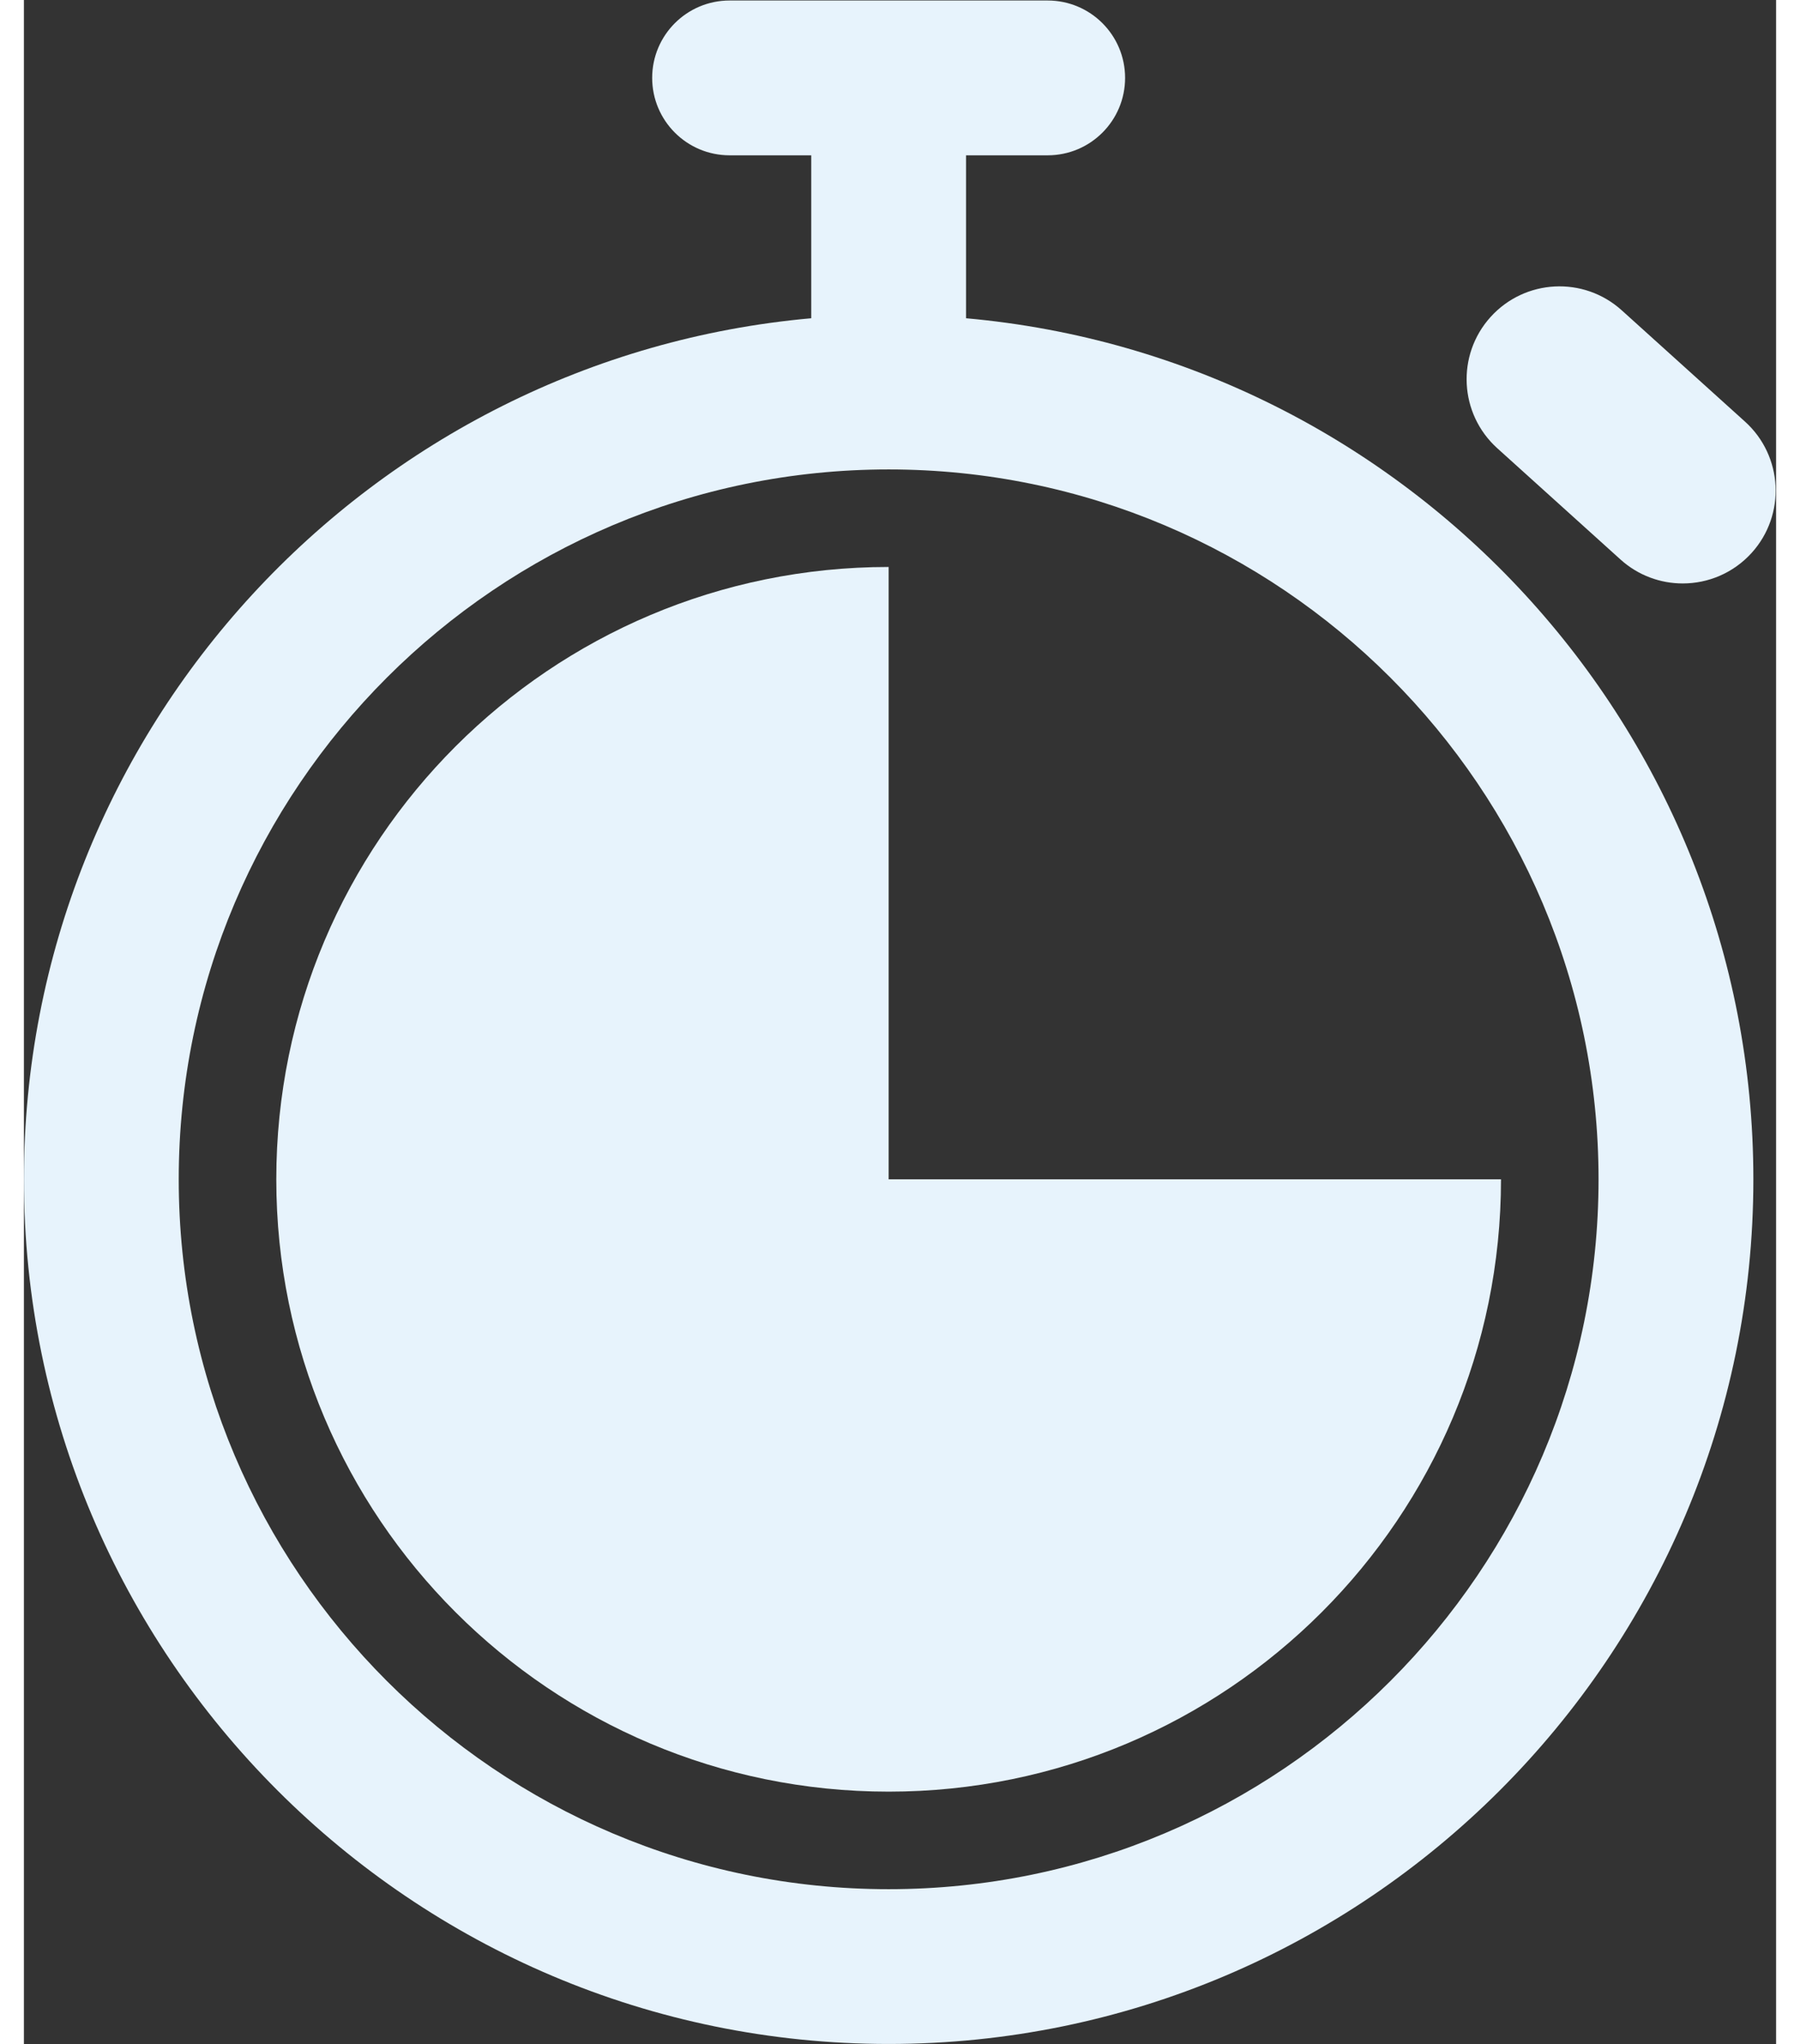 <?xml version="1.0" encoding="UTF-8" standalone="no"?>
<svg
   xmlns:dc="http://purl.org/dc/elements/1.1/"
   xmlns:cc="http://creativecommons.org/ns#"
   xmlns:rdf="http://www.w3.org/1999/02/22-rdf-syntax-ns#"
   xmlns:svg="http://www.w3.org/2000/svg"
   xmlns="http://www.w3.org/2000/svg"
   viewBox="0 0 77.383 90.275"
   height="67"
   width="59"
   xml:space="preserve"
   id="svg2"
   version="1.1"><rect x="0" y="0" width="77.383" height="90.275" fill="#333333" stroke="none"/><defs
     id="defs6" /><g
     transform="matrix(1.333,0,0,-1.333,0,90.275)"
     id="g10"><g
       transform="scale(0.1)"
       id="g12"><path
         id="path14"
         style="fill:#e7f3fc;fill-opacity:1;fill-rule:nonzero;stroke:none"
         d="m 286.492,51.289 c -129.687,0 -235.199,105.516 -235.199,235.207 0,129.688 105.512,235.199 235.199,235.199 129.692,0 235.207,-105.511 235.207,-235.199 0,-129.691 -105.515,-235.207 -235.207,-235.207 z m 25.649,520.496 v 53.988 h 27.05 c 14.168,0 25.645,11.485 25.645,25.649 0,14.164 -11.477,25.644 -25.645,25.644 H 233.797 c -14.164,0 -25.645,-11.48 -25.645,-25.644 0,-14.164 11.481,-25.649 25.645,-25.649 h 27.051 V 571.785 C 114.852,558.762 0,435.816 0,286.496 0,128.523 128.523,0.004 286.492,0.004 c 157.973,0 286.5,128.519 286.5,286.492 0,149.32 -114.859,272.266 -260.851,285.289" /><path
         id="path16"
         style="fill:#e7f3fc;fill-opacity:1;fill-rule:nonzero;stroke:none"
         d="m 528.969,491.852 c 5.894,-5.317 13.265,-7.934 20.621,-7.934 8.402,0 16.765,3.422 22.851,10.145 11.391,12.613 10.395,32.078 -2.218,43.472 l -40.836,36.875 c -12.629,11.406 -32.063,10.406 -43.465,-2.207 -11.391,-12.609 -10.402,-32.074 2.211,-43.473 l 40.836,-36.878" /><path
         id="path18"
         style="fill:#e7f3fc;fill-opacity:1;fill-rule:nonzero;stroke:none"
         d="m 286.496,489.379 c -112.051,0 -202.883,-90.832 -202.883,-202.883 0,-112.051 90.832,-202.887 202.883,-202.887 112.047,0 202.883,90.836 202.883,202.887 H 286.496 v 202.883" /></g></g></svg>

